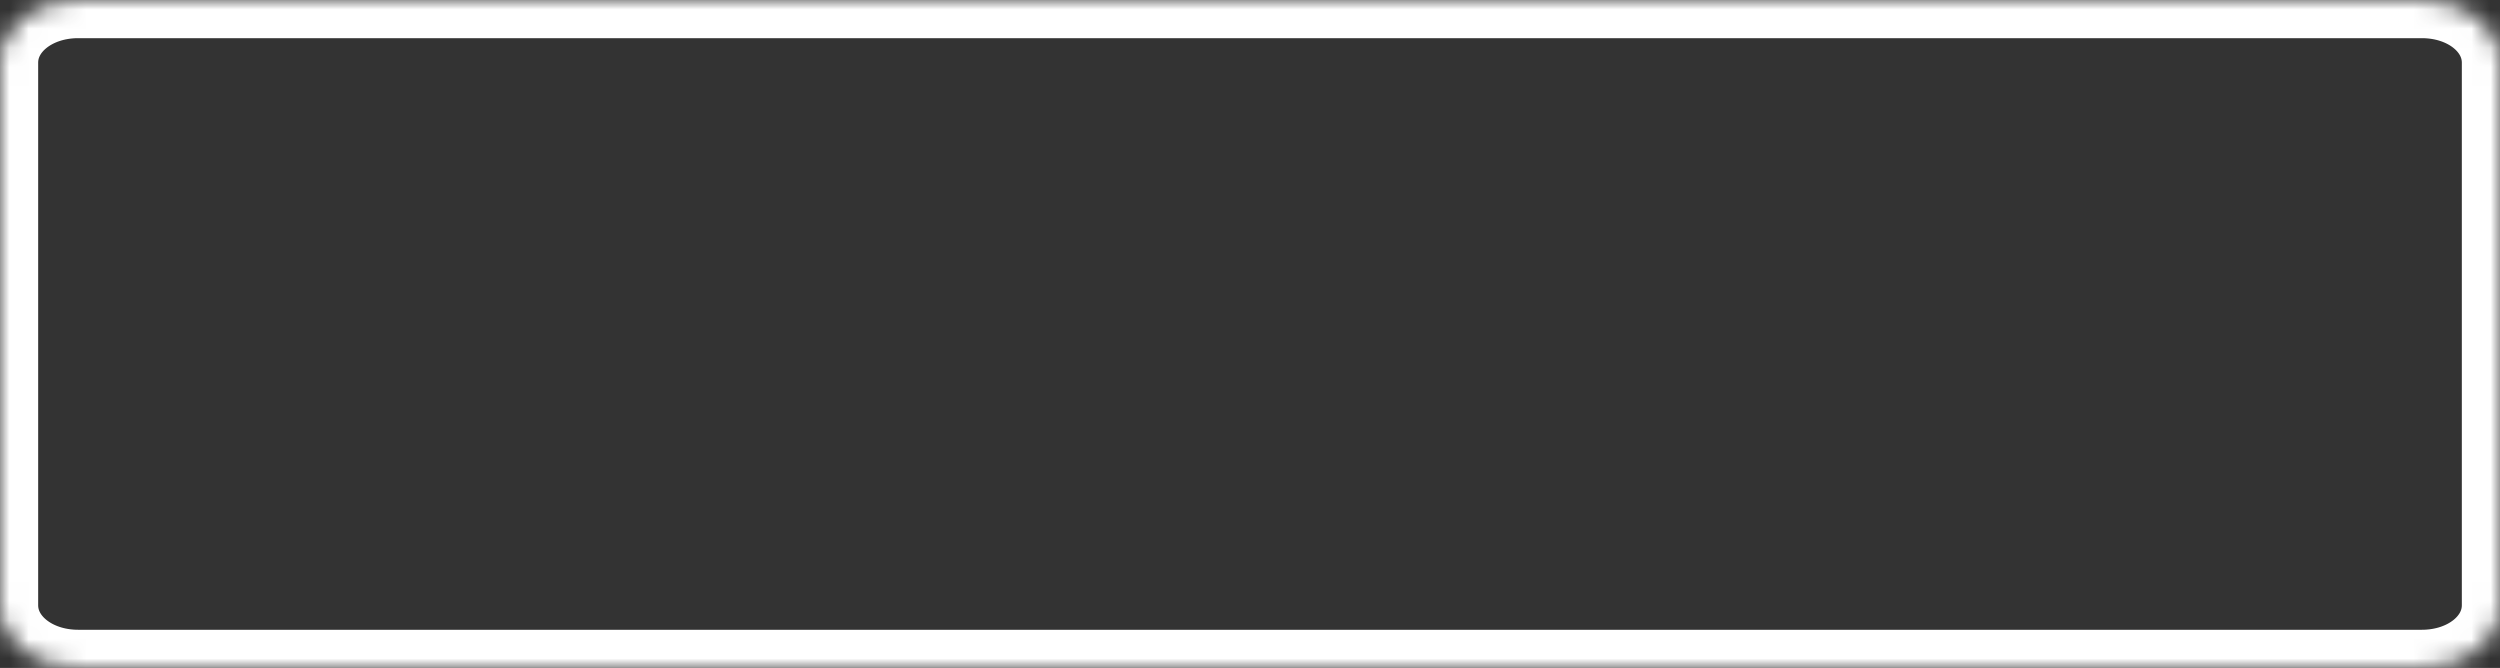 ﻿<?xml version="1.0" encoding="utf-8"?>
<svg version="1.1" xmlns:xlink="http://www.w3.org/1999/xlink" width="131px" height="35px" xmlns="http://www.w3.org/2000/svg">
  <rect width="100%" height="100%" fill="#333333" stroke="none"/>
  <defs>
    <mask fill="white" id="clip2340">
      <path d="M 0 31.719  L 0 3.281  C 0 1.444  1.801 0  4.094 0  L 89.856 0  L 126.906 0  C 129.199 0  131 1.444  131 3.281  L 131 31.719  C 131 33.556  129.199 35  126.906 35  L 62.978 35  L 4.094 35  C 1.801 35  0 33.556  0 31.719  Z " fill-rule="evenodd" />
    </mask>
  </defs>
  <g transform="matrix(1 0 0 1 -2289 -2348 )">
    <path d="M 0 31.719  L 0 3.281  C 0 1.444  1.801 0  4.094 0  L 89.856 0  L 126.906 0  C 129.199 0  131 1.444  131 3.281  L 131 31.719  C 131 33.556  129.199 35  126.906 35  L 62.978 35  L 4.094 35  C 1.801 35  0 33.556  0 31.719  Z " fill-rule="nonzero" fill="#aaaaaa" stroke="none" fill-opacity="0" transform="matrix(1 0 0 1 2289 2348 )" />
    <path d="M 0 31.719  L 0 3.281  C 0 1.444  1.801 0  4.094 0  L 89.856 0  L 126.906 0  C 129.199 0  131 1.444  131 3.281  L 131 31.719  C 131 33.556  129.199 35  126.906 35  L 62.978 35  L 4.094 35  C 1.801 35  0 33.556  0 31.719  Z " stroke-width="4" stroke="#ffffff" fill="none" transform="matrix(1 0 0 1 2289 2348 )" mask="url(#clip2340)" />
  </g>
</svg>